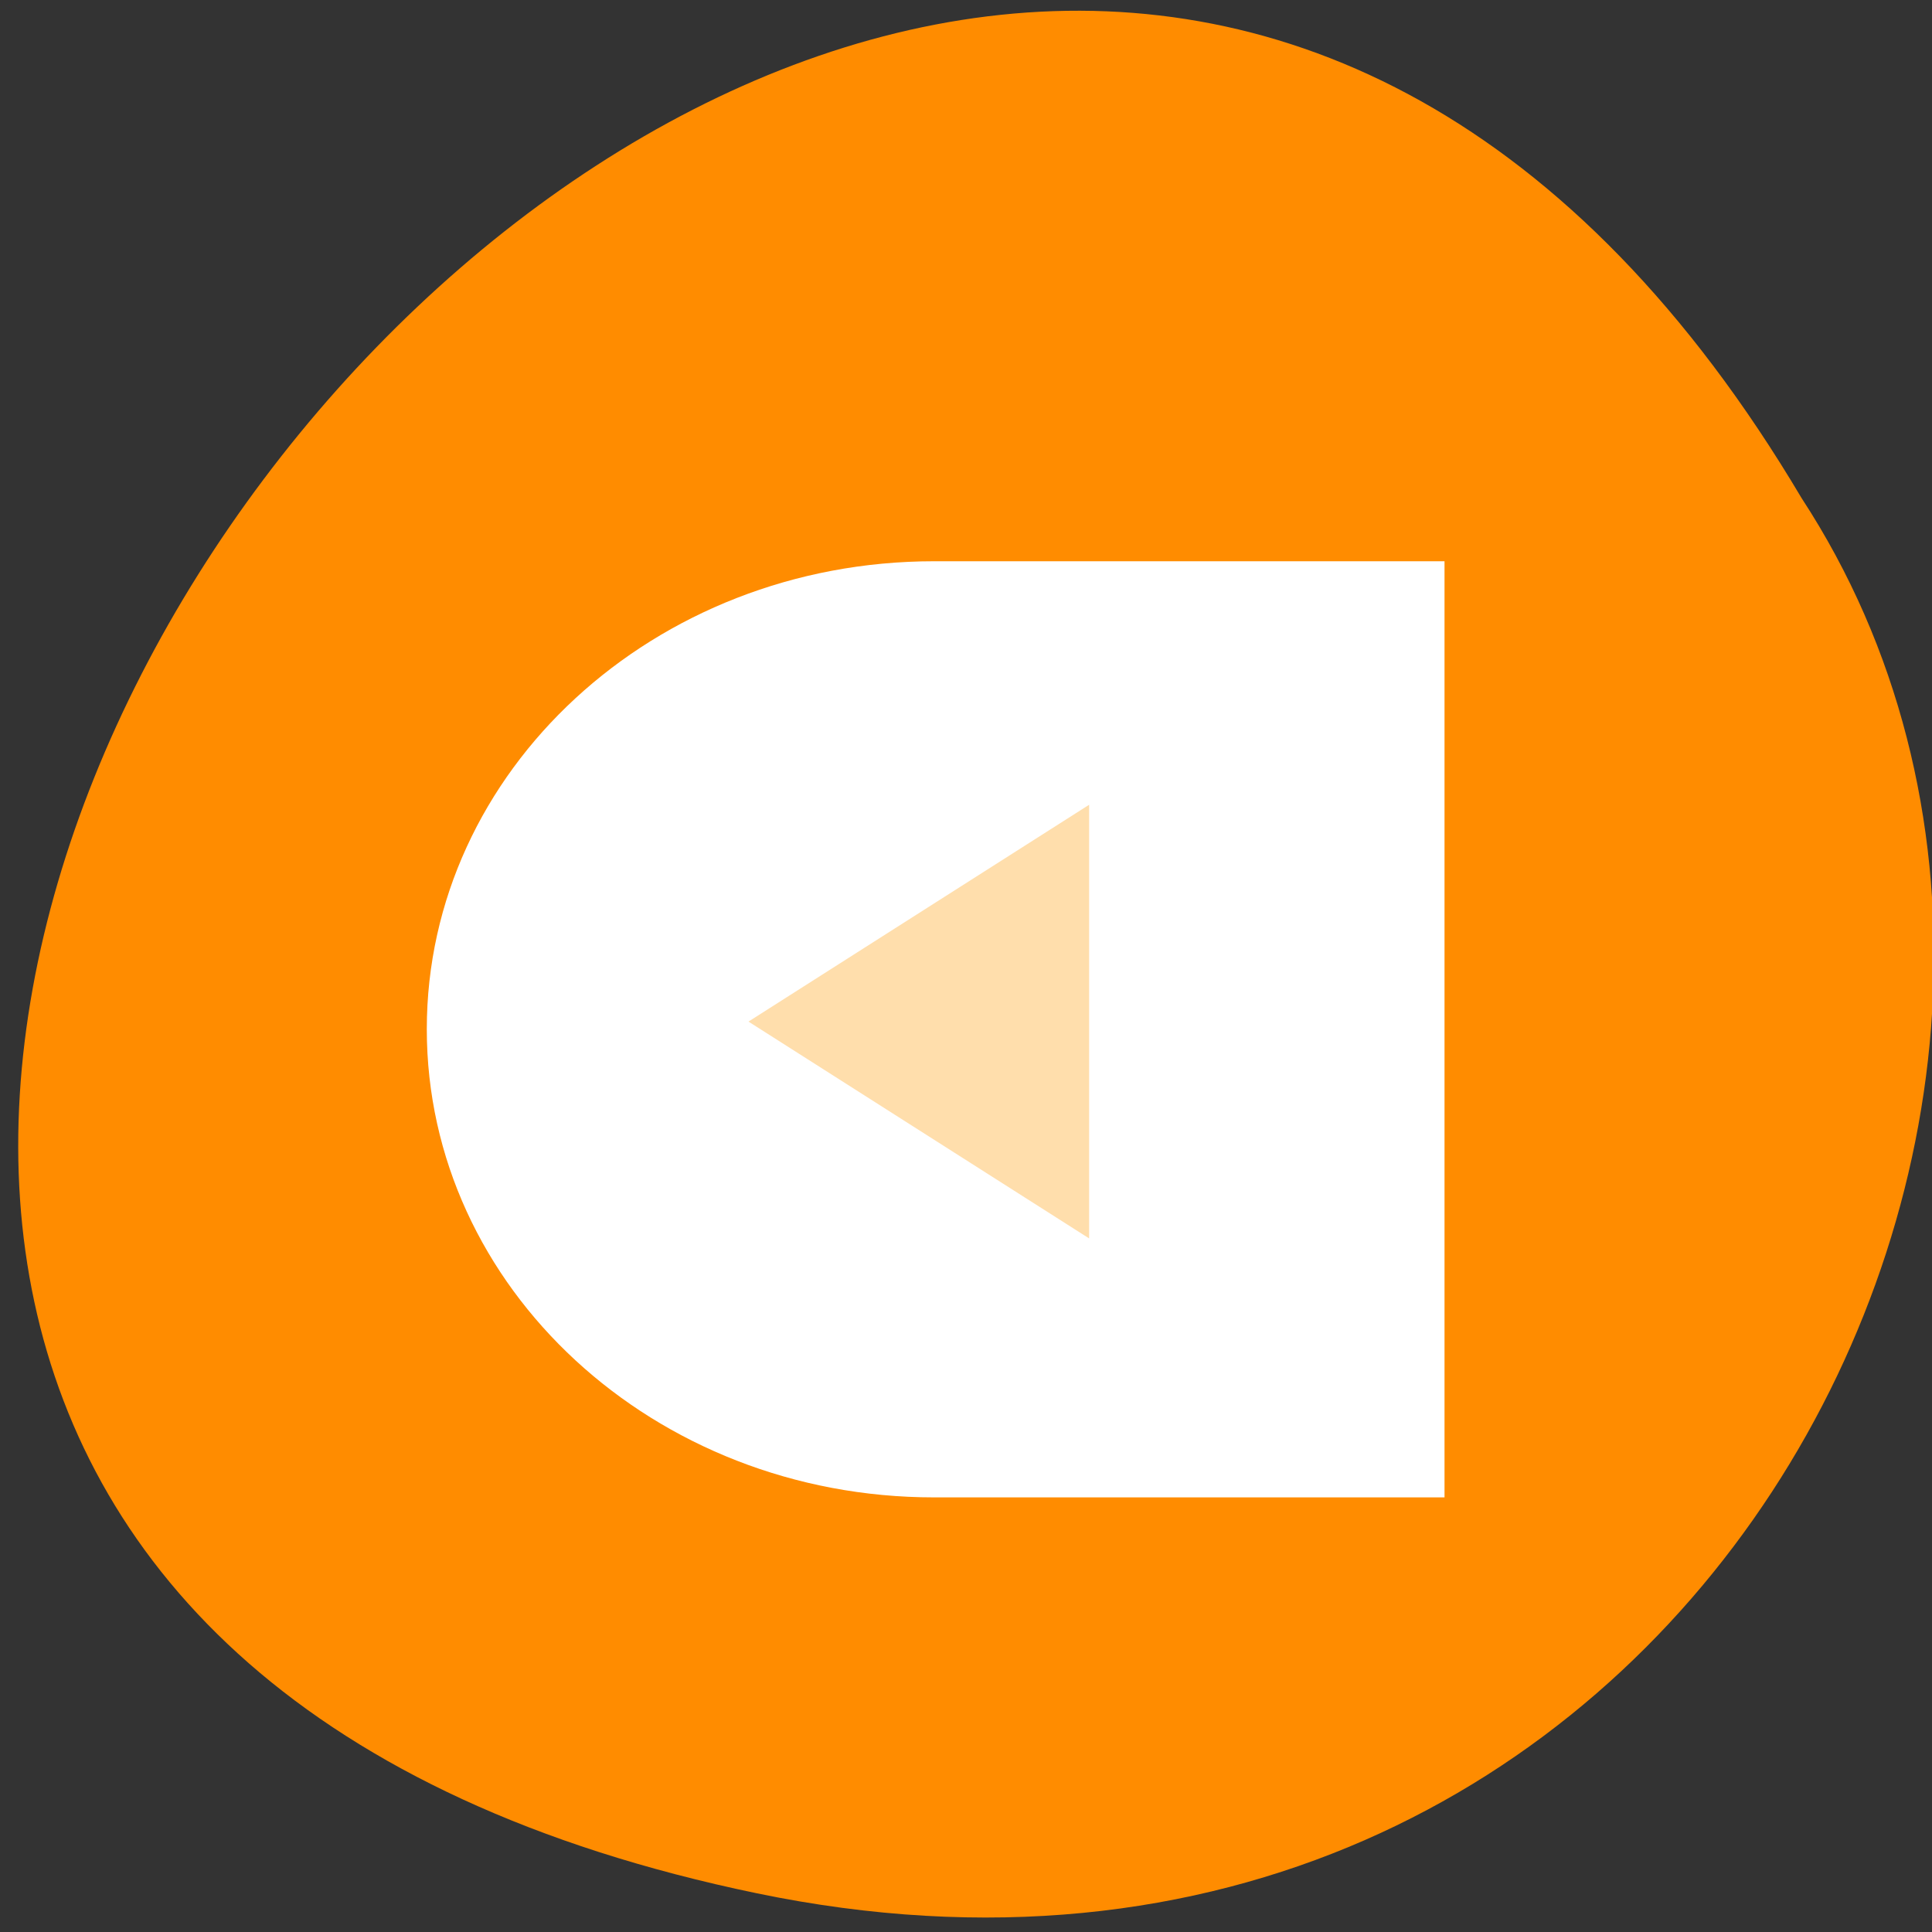 <svg xmlns="http://www.w3.org/2000/svg" viewBox="0 0 22 22"><rect x="0" y="0" width="22" height="22" fill="#333333" stroke="none"/><path d="m 8.617 21.559 c -20.441 -4.242 1.504 -33.402 11.898 -15.887 c 4.449 6.809 -1.383 18.07 -11.898 15.887" style="fill:#ff8c00"/><path d="m 10.637 17.051 c -3.191 0 -5.777 -2.387 -5.777 -5.332 c 0 -2.941 2.586 -5.328 5.777 -5.328 h 5.812 v 10.66" style="fill:#fff"/><path d="m 8.523 11.633 l 3.879 2.469 v -4.938" style="fill:#ffdeac"/></svg>
